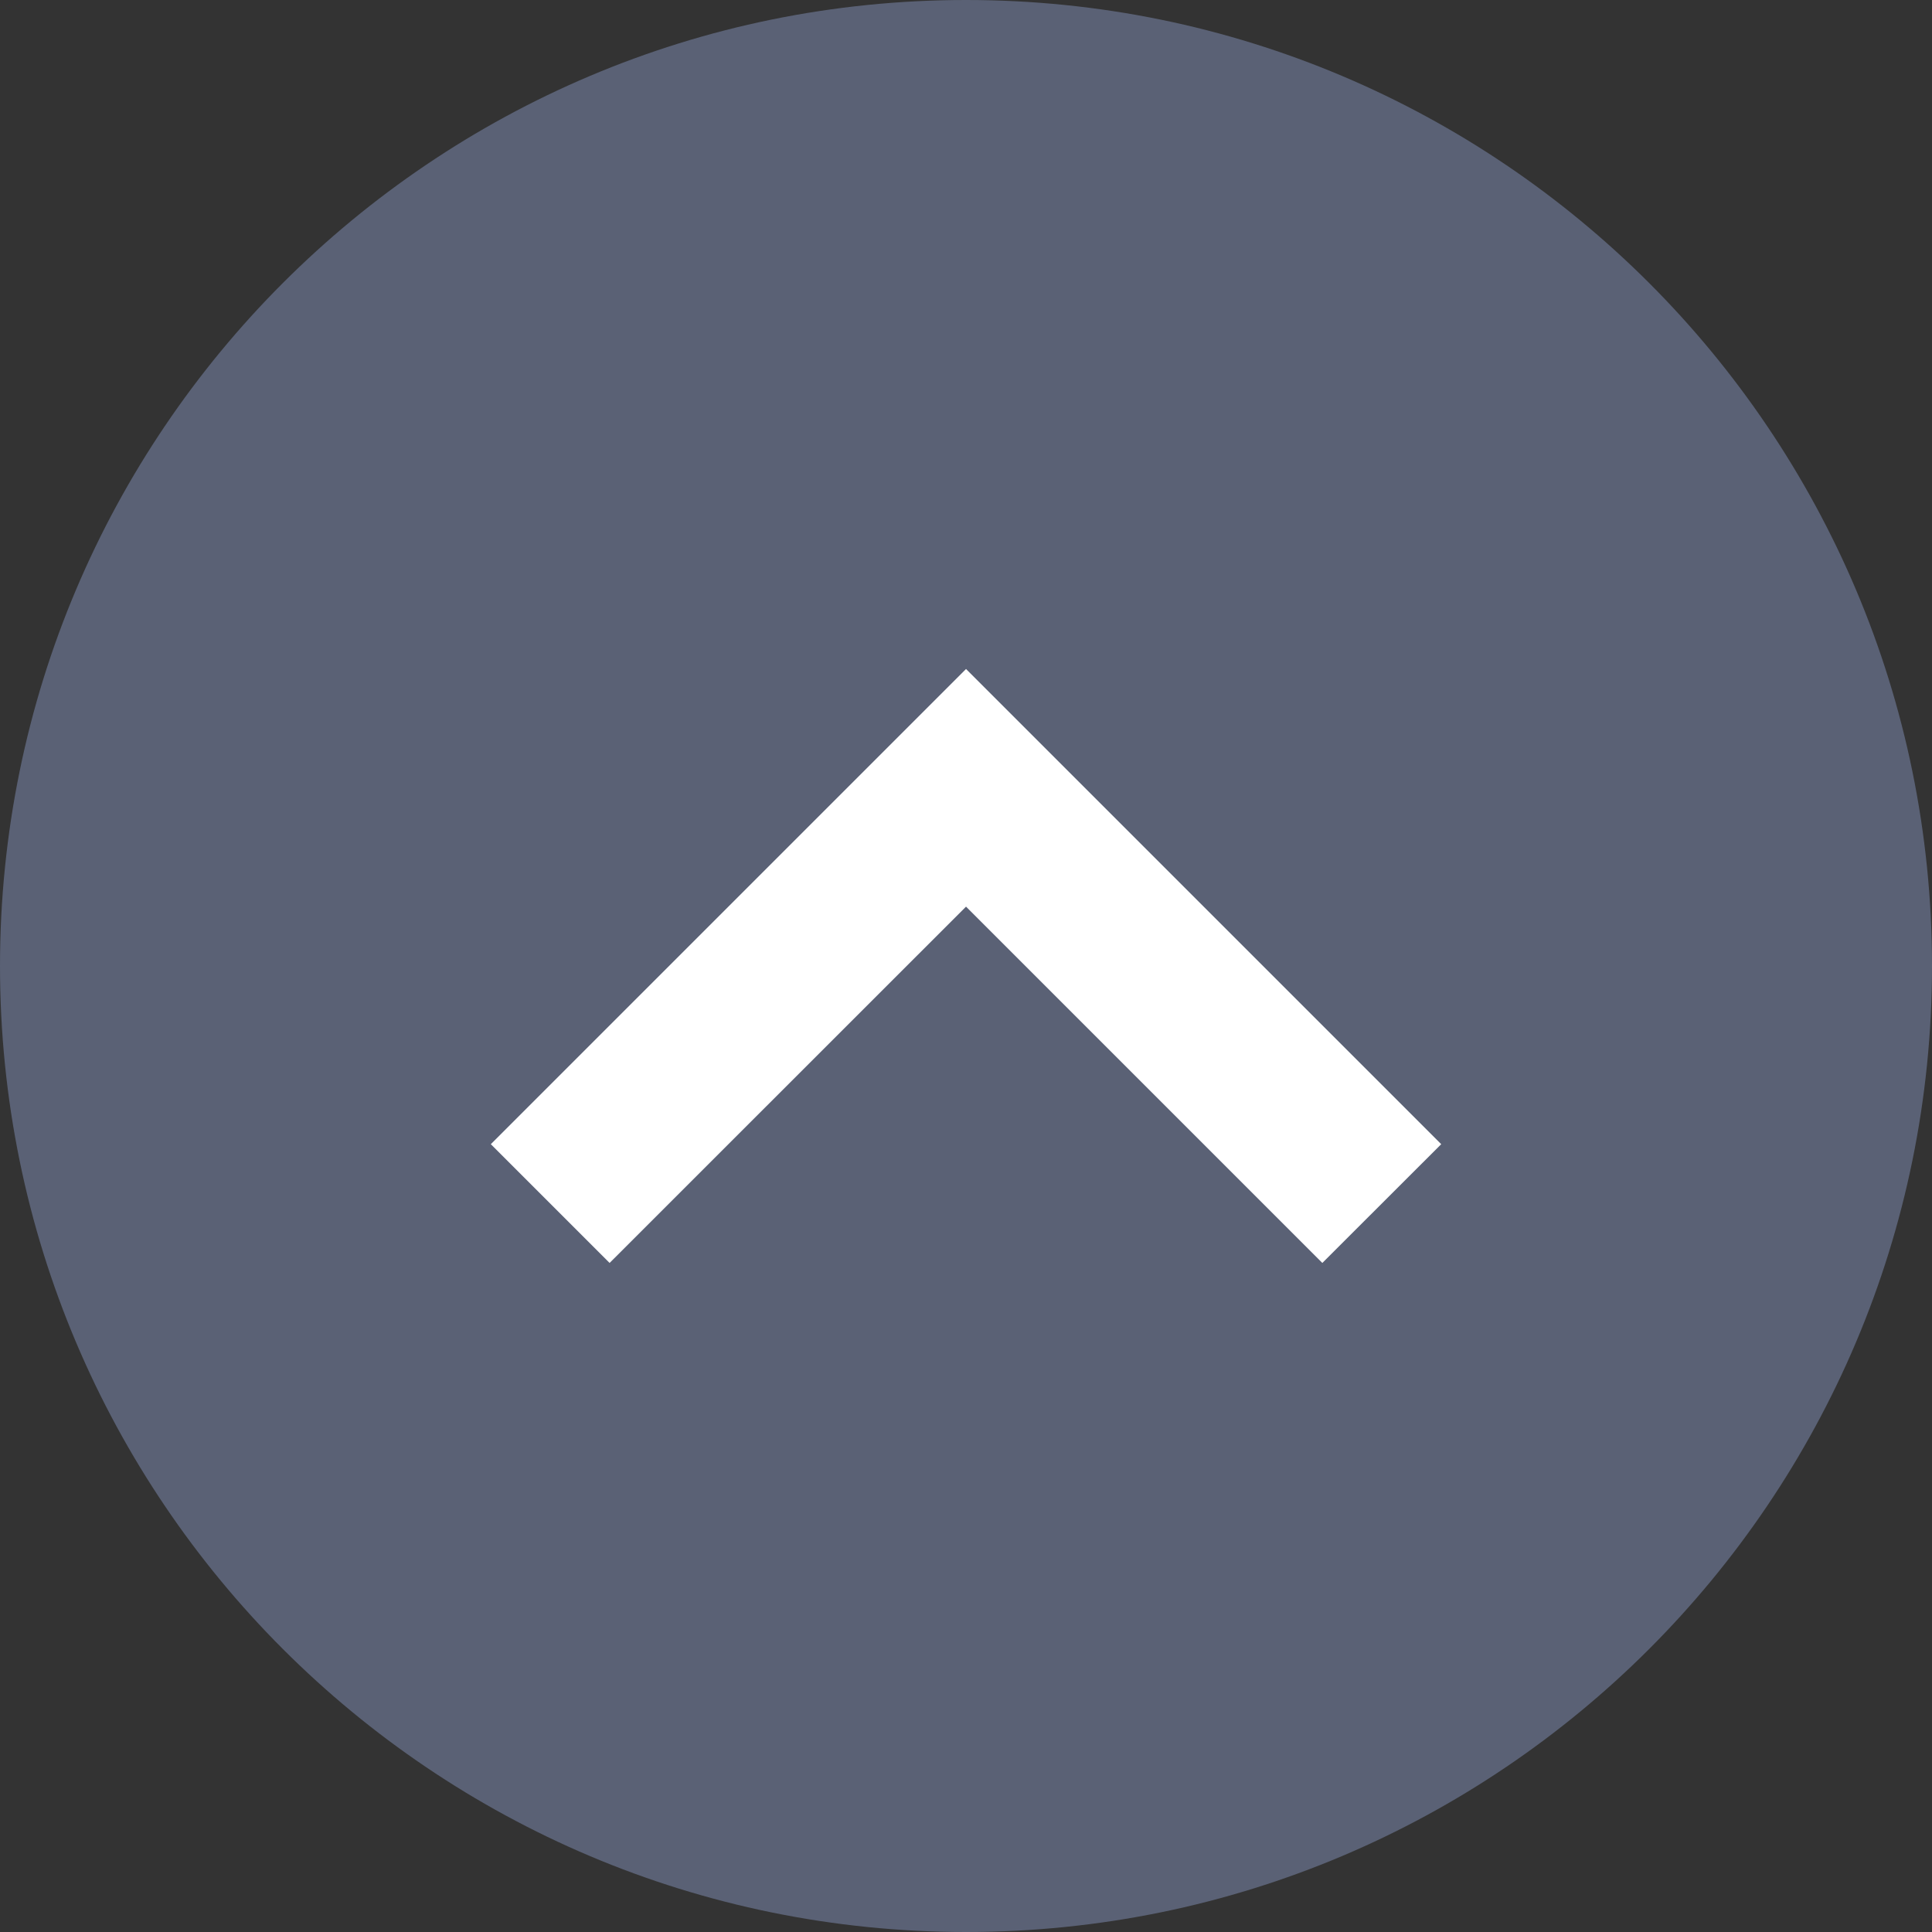 <?xml version="1.0" encoding="UTF-8"?>
<svg width="66px" height="66px" viewBox="0 0 66 66" version="1.1" xmlns="http://www.w3.org/2000/svg" xmlns:xlink="http://www.w3.org/1999/xlink">
    <rect x="0" y="0" width="66" height="66" fill="#333333" stroke="none"/>
    <!-- Generator: Sketch 51 (57462) - http://www.bohemiancoding.com/sketch -->
    <title>back to top button</title>
    <desc>Created with Sketch.</desc>
    <defs></defs>
    <g id="Page-1" stroke="none" stroke-width="1" fill="none" fill-rule="evenodd">
        <g id="Log-in" transform="translate(-1299, -1578)">
            <g id="back-to-top-button" transform="translate(1299, 1578)">
                <path d="M0,33 C0,14.775 14.775,0 33,0 C51.227,0 66,14.775 66,33 C66,51.227 51.227,66 33,66 C14.775,66 0,51.227 0,33" id="Fill-1" fill="#5A6175"></path>
                <polygon id="Fill-3" fill="#FFFFFF" points="49.234 39.087 45.173 43.144 33.001 30.972 20.825 43.144 16.767 39.087 33.001 22.854"></polygon>
            </g>
        </g>
    </g>
</svg>